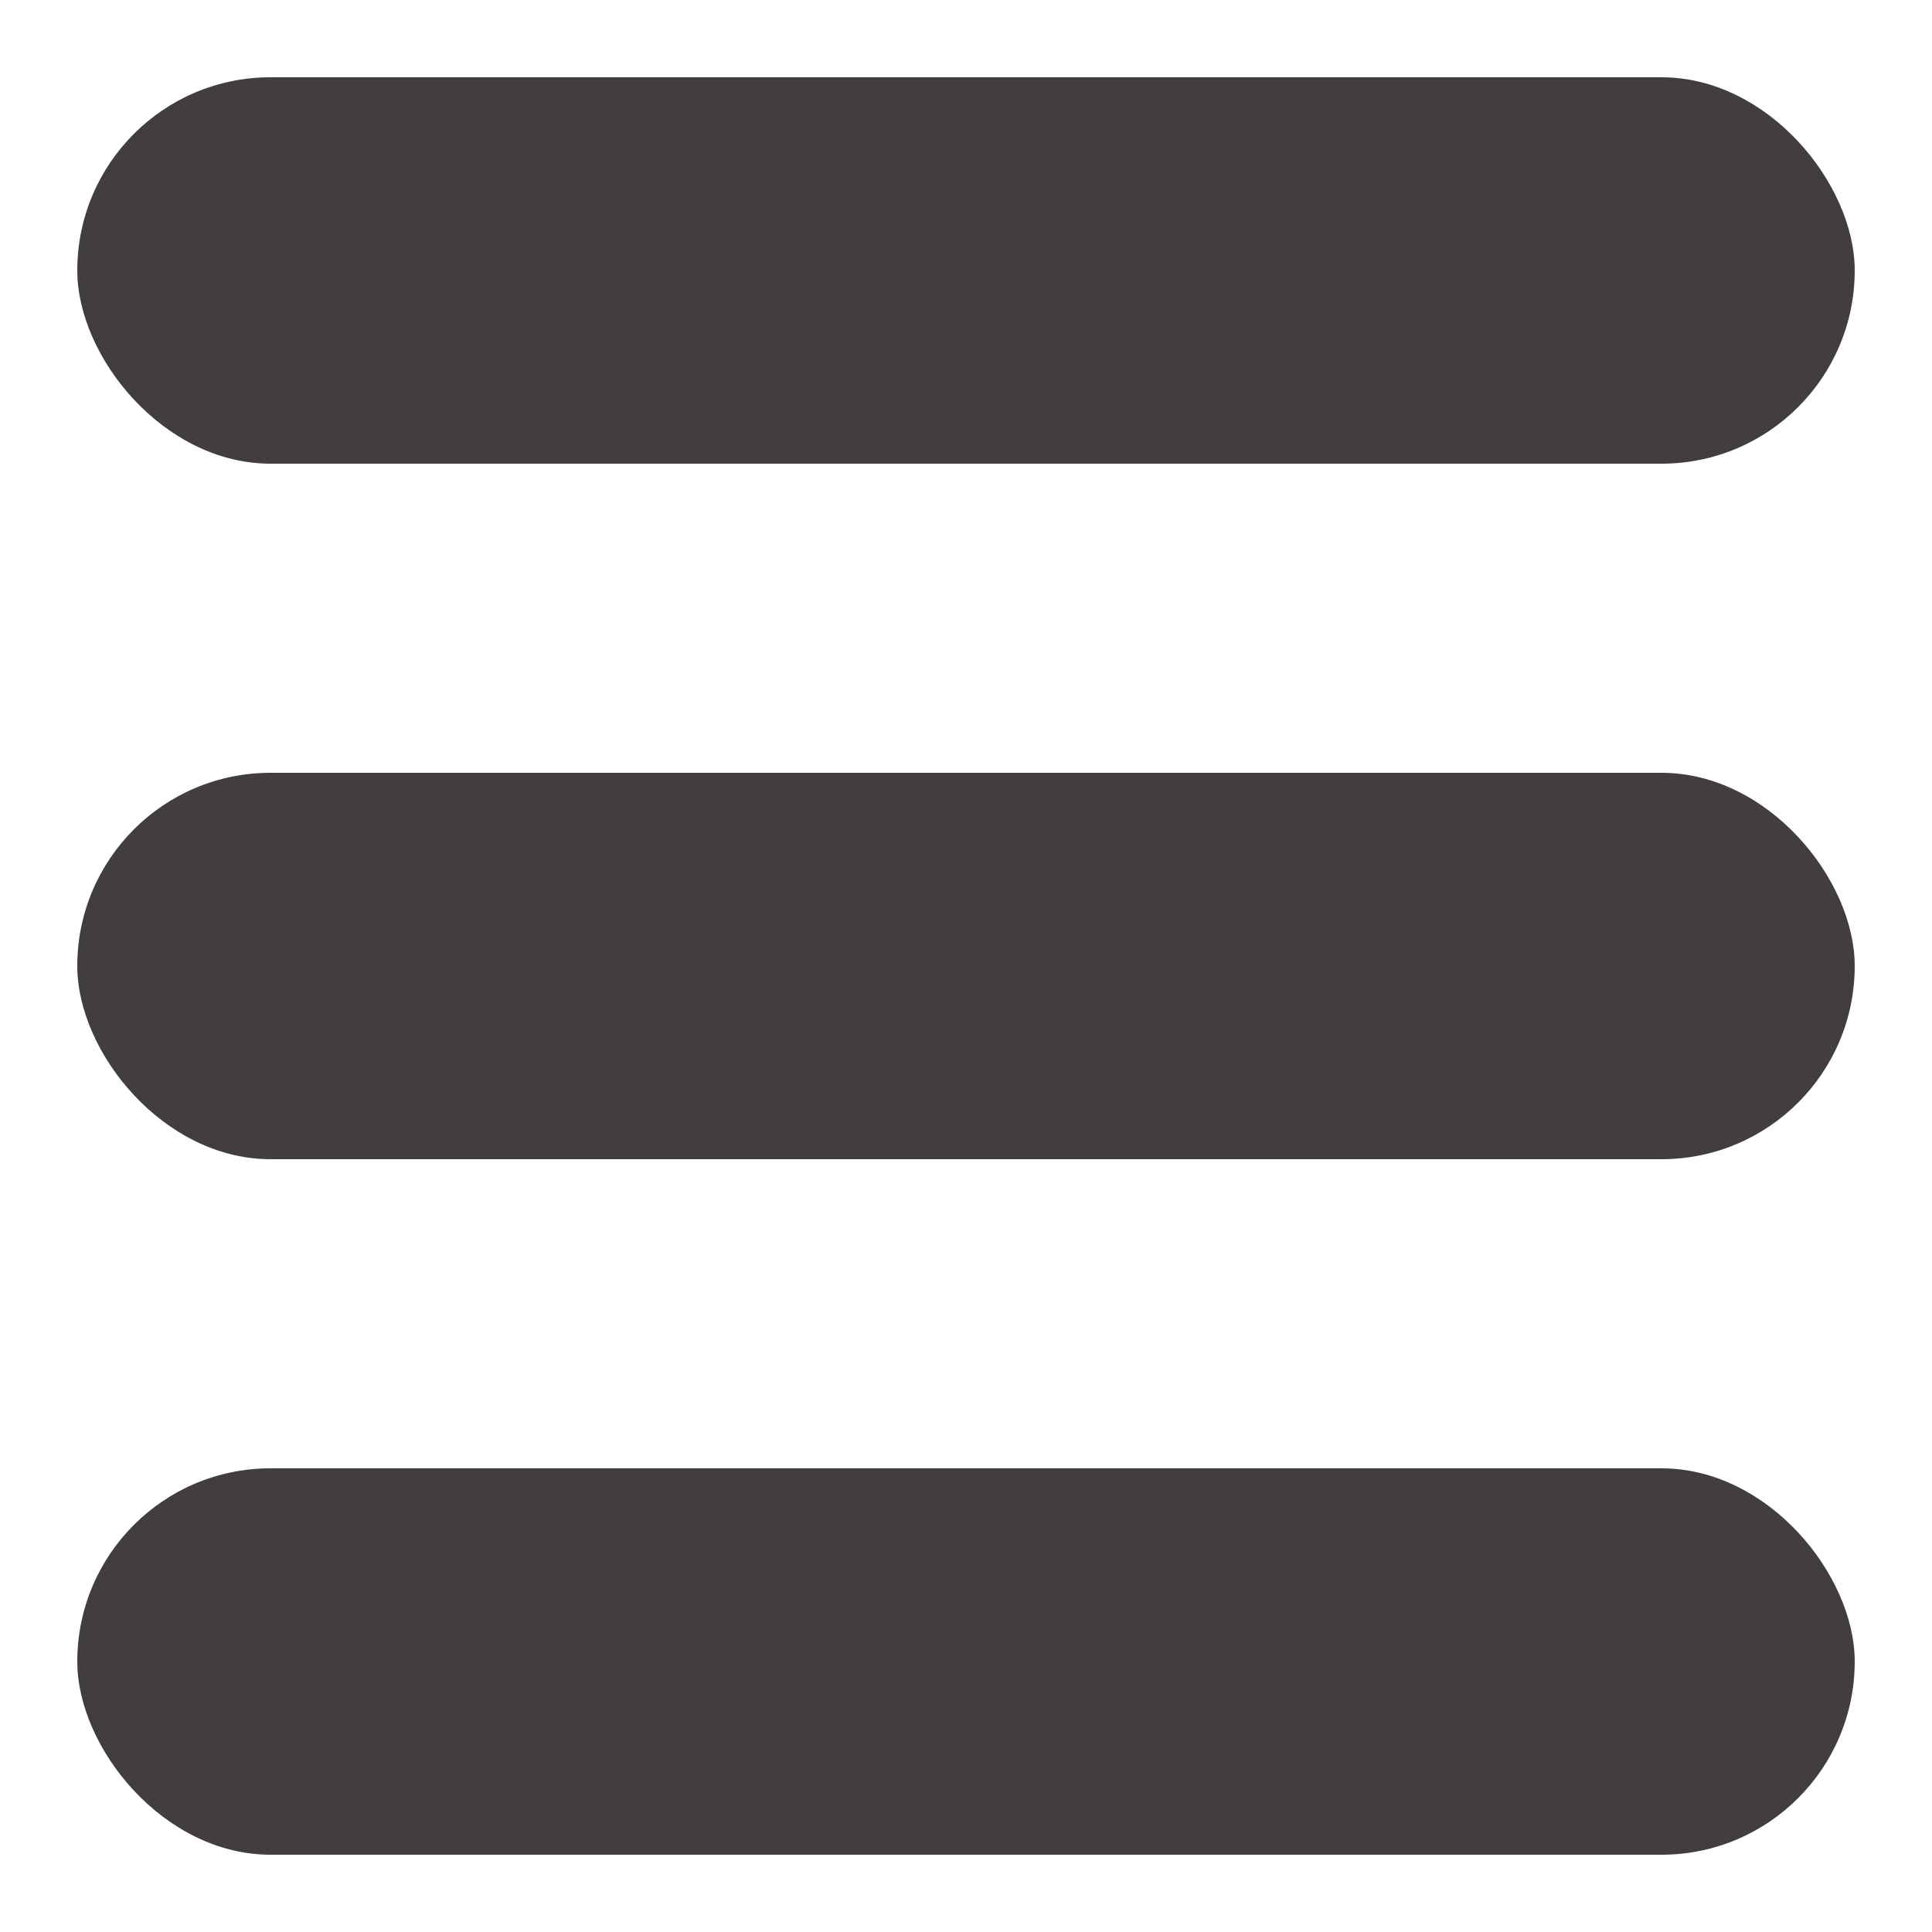 <svg width="50" height="50" viewBox="0 0 50 50" fill="none" xmlns="http://www.w3.org/2000/svg">
<g id="icon-bars">
<g id="icon">
<rect id="Rectangle 2" x="2" y="38" width="46" height="10" rx="5" fill="#433E3E"/>
<rect id="Rectangle 3" x="2" y="2" width="46" height="10" rx="5" fill="#433E3E"/>
<rect id="Rectangle 4" x="2" y="20" width="46" height="10" rx="5" fill="#433E3E"/>
</g>
</g>
</svg>
